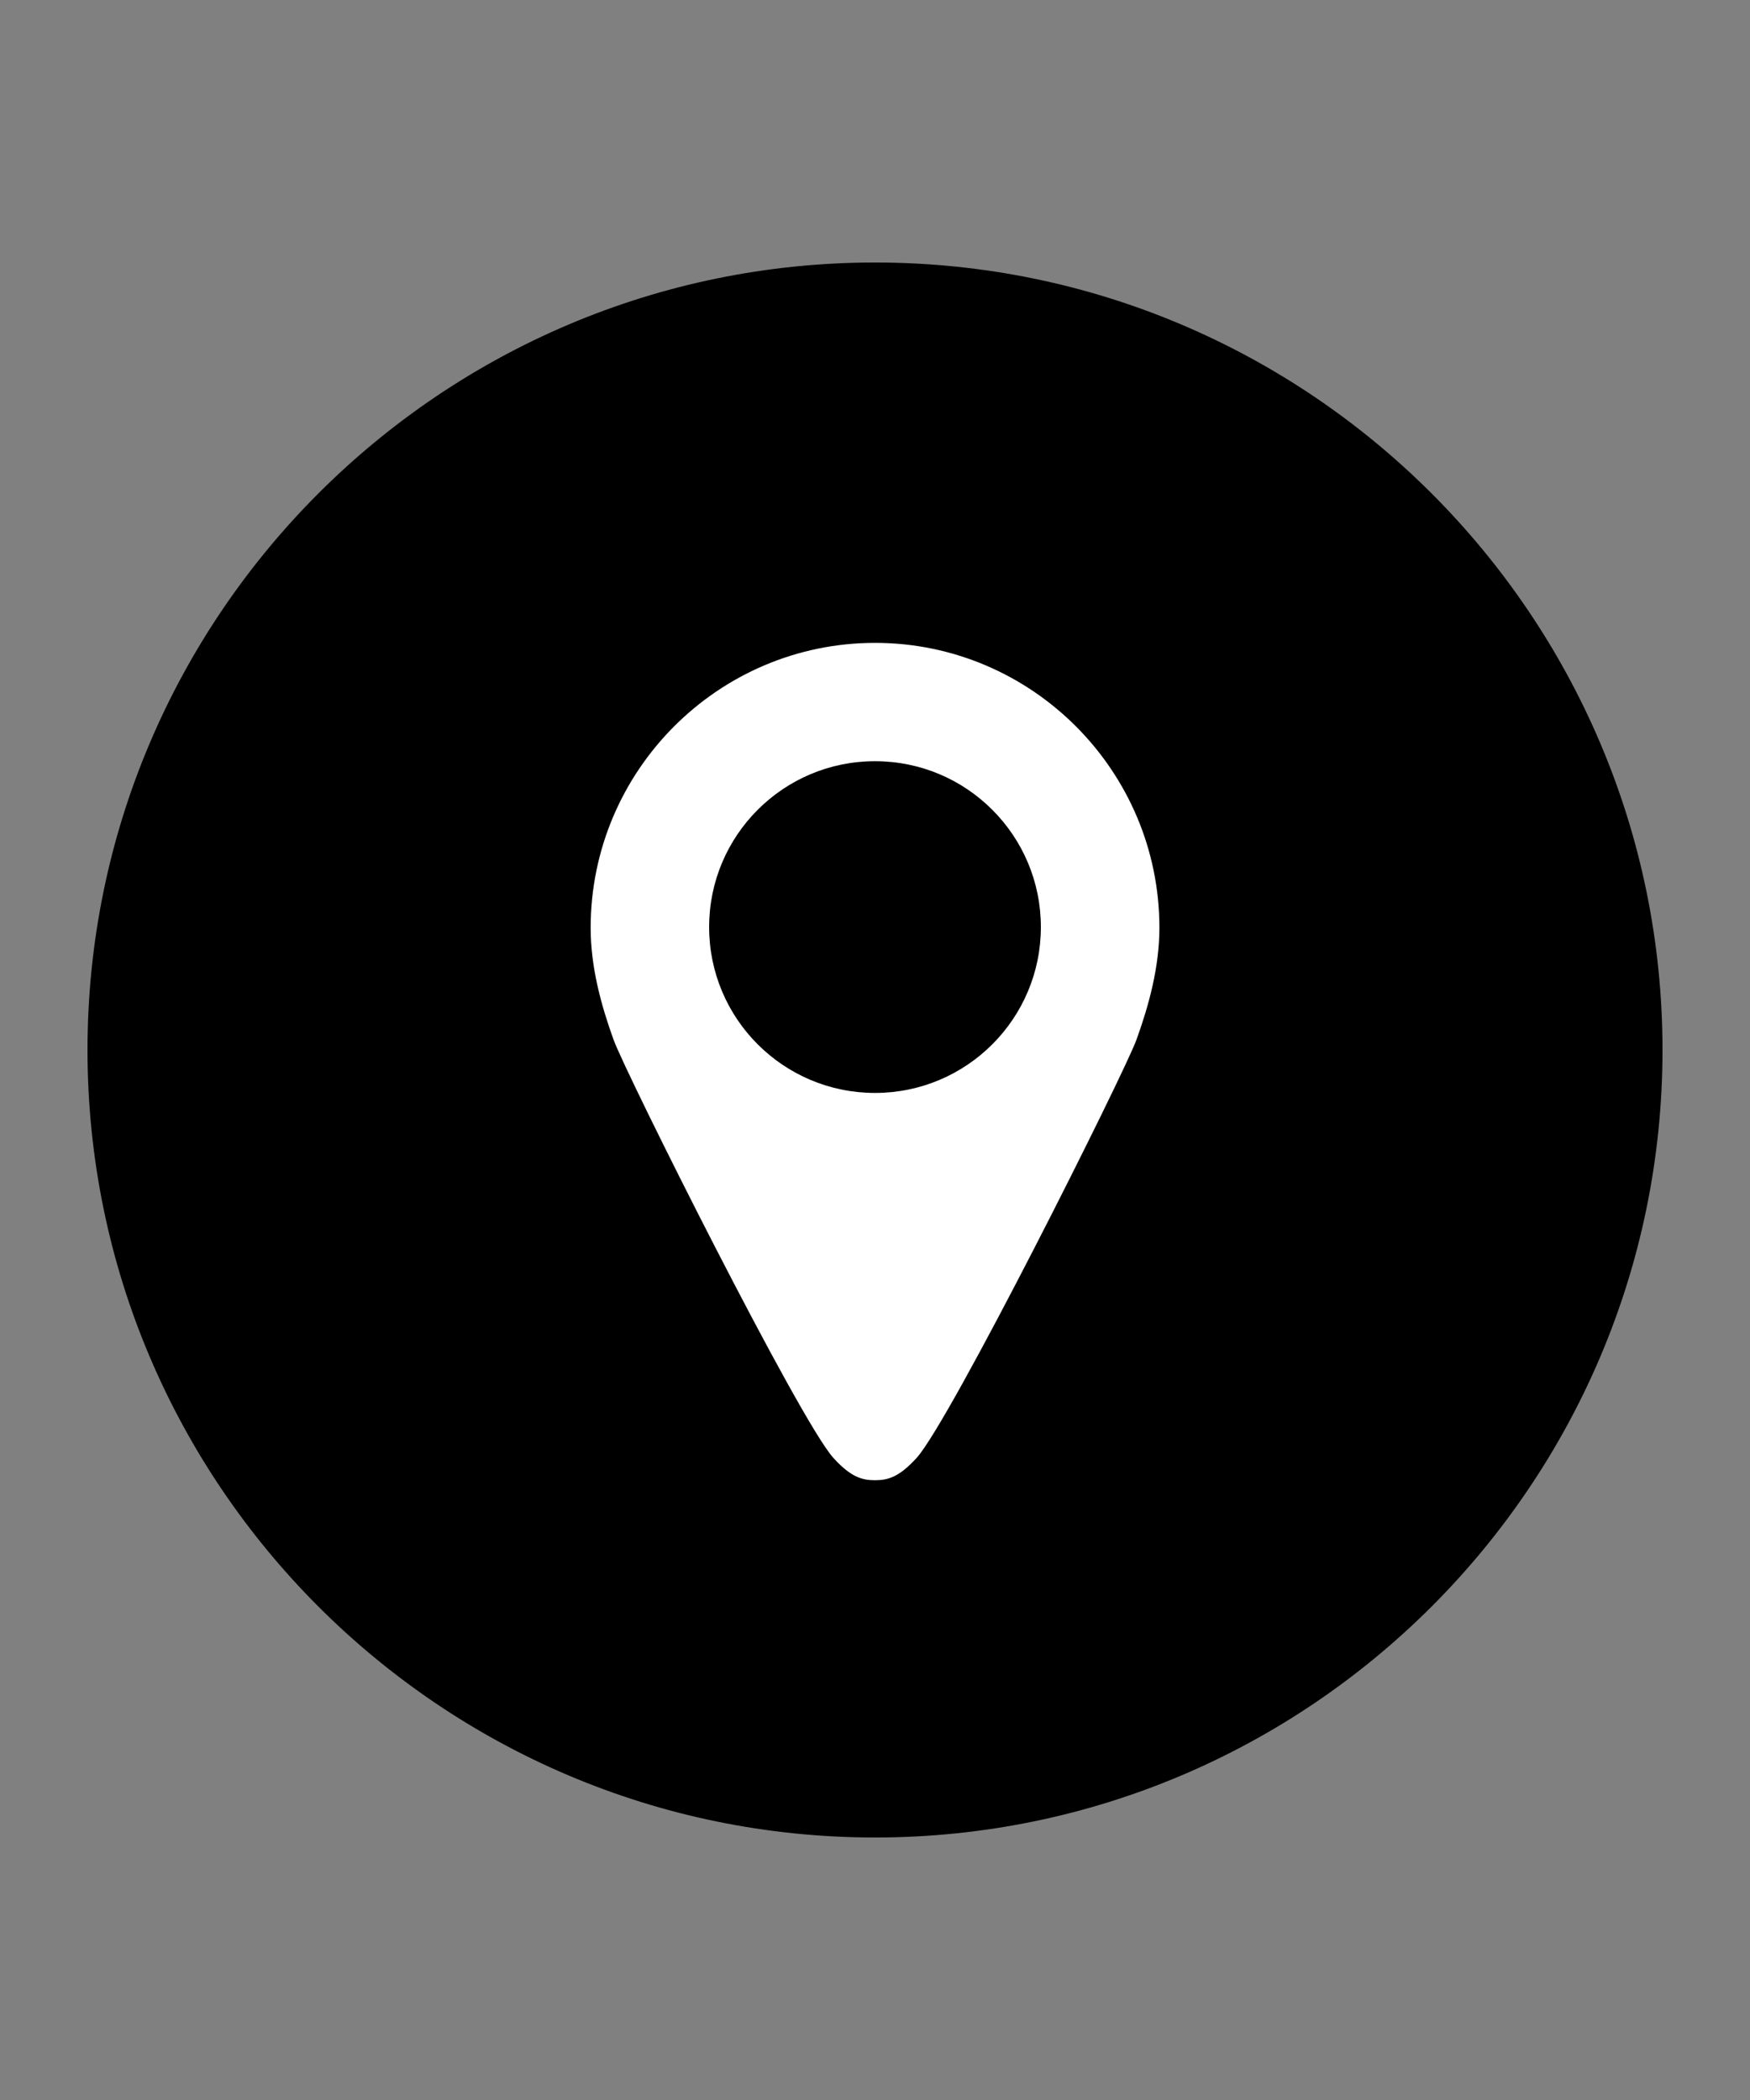 <?xml version="1.0" encoding="utf-8"?>
<svg version="1.1" xmlns="http://www.w3.org/2000/svg" xmlns:xlink="http://www.w3.org/1999/xlink" x="0px" y="0px" width="60" height="72" viewBox="0 0 60 72" enable-background="new 0 0 60 72" xml:space="preserve">
<rect x="0" y="0" width="60" height="72" fill="#808080" stroke="none"/>
<g id="bounds"><rect opacity="0" width="60" height="72"/></g>
<g id="icon">
<circle fill="#FFFFFF" cx="30" cy="36" r="25"/>
<circle cx="30" cy="31.785" r="5.687"/>
<path d="M30,9C15.112,9,3,21.112,3,36s12.112,27,27,27s27-12.112,27-27S44.888,9,30,9z M38.967,35.641c-0.42,1.161-6.381,13.068-7.54,14.344c-0.6,0.659-0.98,0.765-1.427,0.765c-0.448,0-0.828-0.106-1.427-0.765c-1.159-1.276-7.121-13.183-7.539-14.344s-0.783-2.472-0.783-3.831c0-5.384,4.373-9.767,9.75-9.769c5.376,0.002,9.75,4.385,9.75,9.769C39.75,33.169,39.385,34.48,38.967,35.641z"/>
</g>
</svg>
